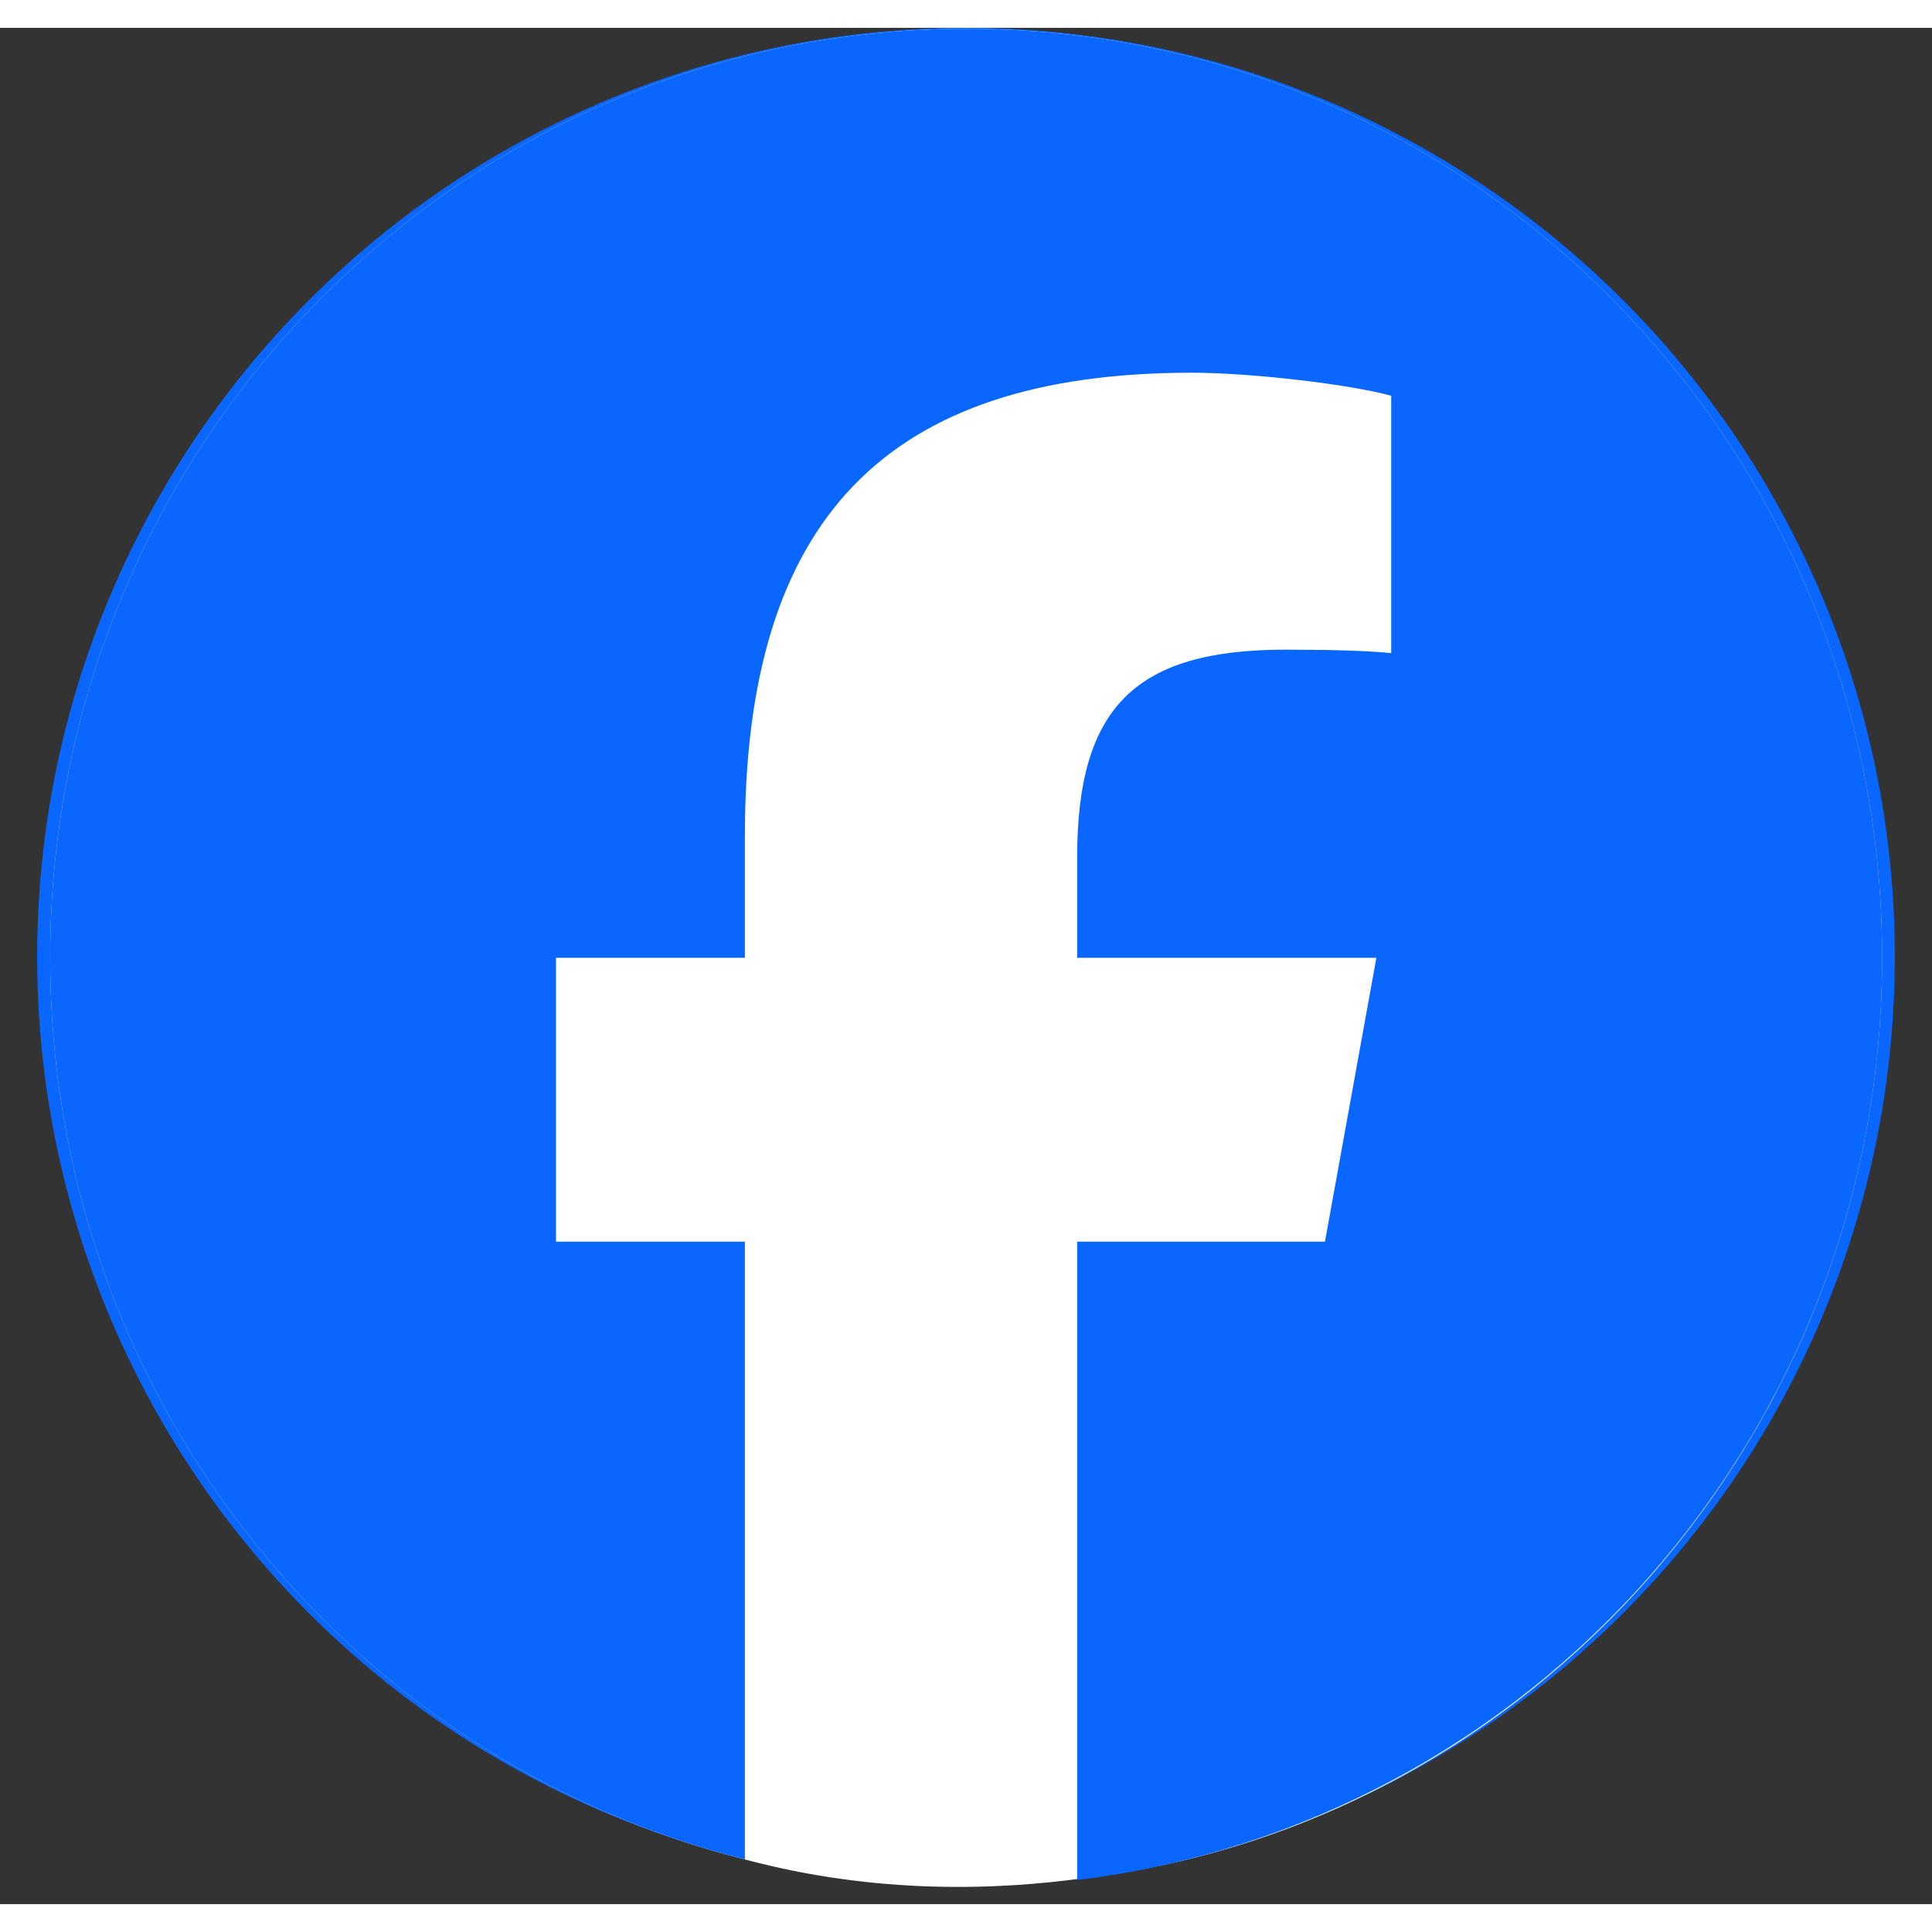 <svg width="200" height="200" viewBox="0 0 208 202" xmlns="http://www.w3.org/2000/svg">
    <rect x="0" y="0" width="208" height="202" fill="#333333" stroke="none"/>
    <!-- White outer circle background -->
    <circle cx="104" cy="100" r="100" fill="#0966FF"/> <!--  wrpped circle-->

    <!-- Centered Facebook-like logo inside -->
    <g transform="translate(5.4, 0.1) scale(1.126)">
        <path d="
      M175.161 88.825
      C175.161 39.769 135.95 0 87.581 0
      C39.212 0 0 39.769 0 88.825
      C0 130.481 28.278 165.435 66.425 175.035
      C79 178.4 90.6 177.98 99 176.8
      C141.555 171.688 175.161 134.24 175.161 88.825
      Z" fill="white"/>

        <path d="
      M175.161 88.825C175.161 39.769 135.95 0 87.581 0
      C39.212 0 0 39.769 0 88.825
      C0 130.481 28.278 165.435 66.425 175.035V115.97H48.365V88.825H66.425
      V77.129C66.425 46.896 79.915 32.883 109.181 32.883
      C114.731 32.883 124.305 33.988 128.221 35.09V59.694
      C126.155 59.474 122.564 59.364 118.104 59.364
      C103.744 59.364 98.195 64.881 98.195 79.225V88.825H126.803
      L121.888 115.97H98.195V177
      C141.555 171.688 175.161 134.24 175.161 88.825Z" fill="#0966FF"/>
    </g>
</svg>
